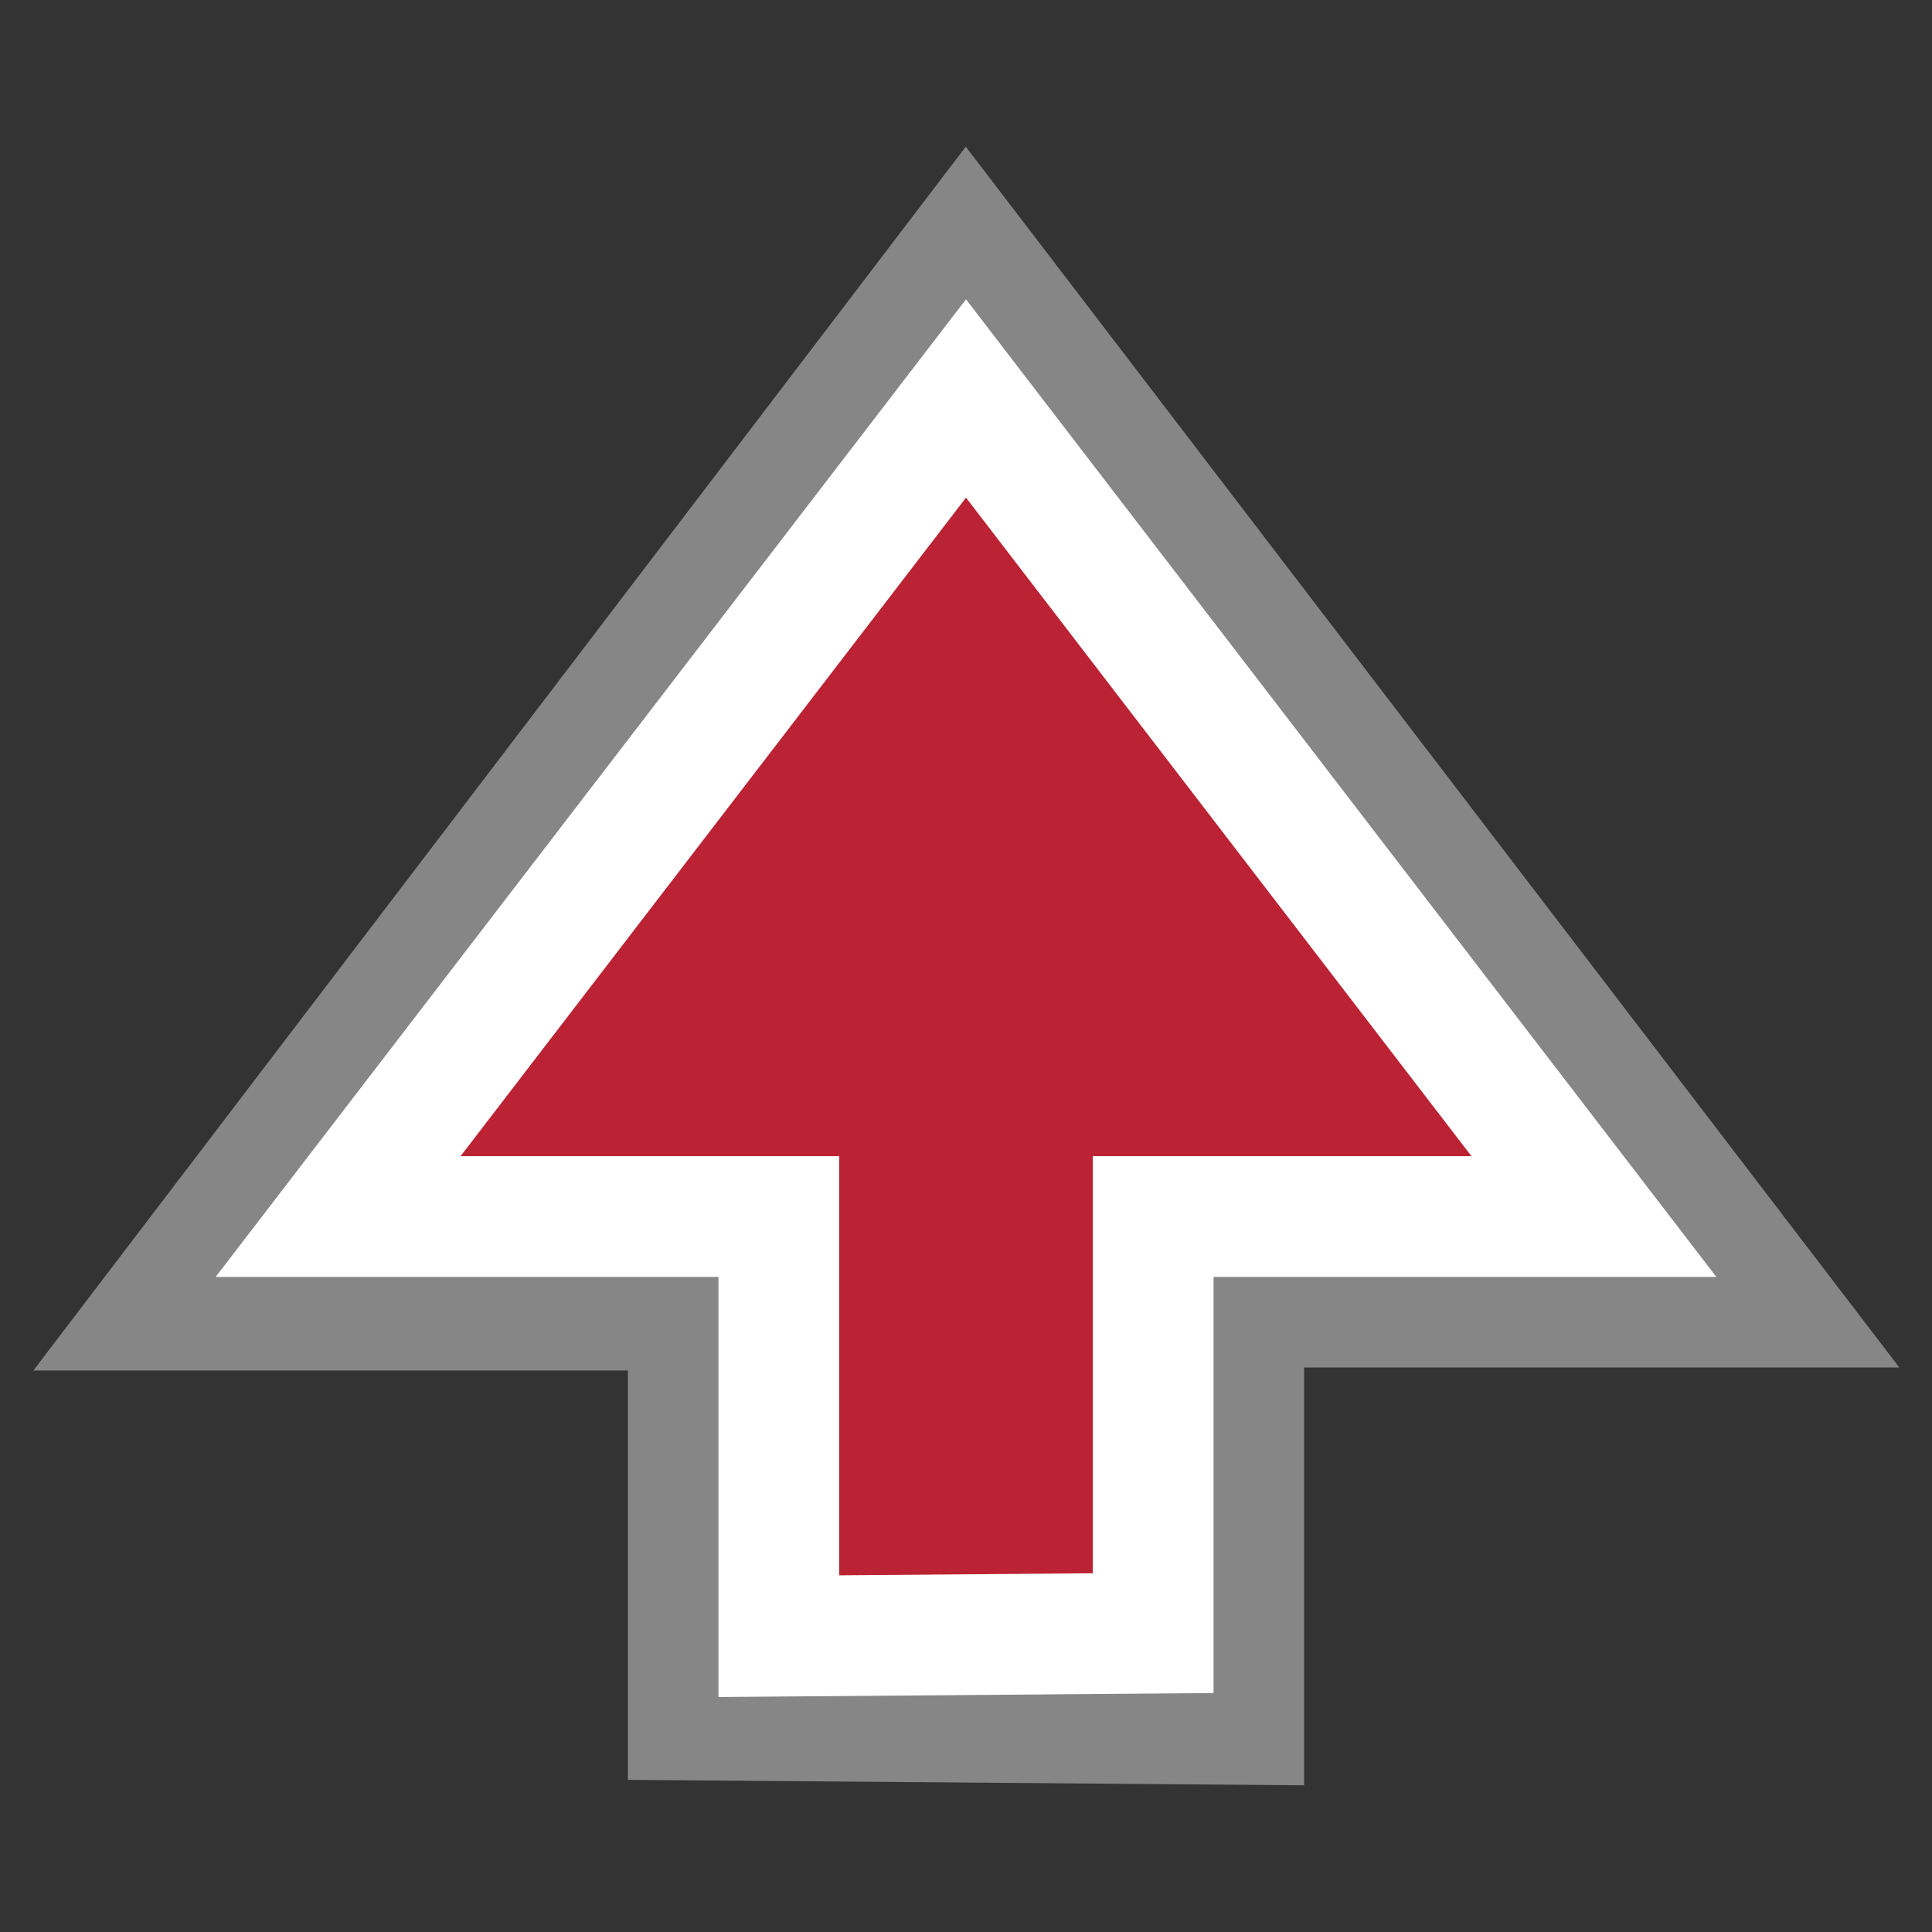 <svg xmlns="http://www.w3.org/2000/svg" viewBox="0 0 64 64"><rect x="0" y="0" width="64" height="64" fill="#333333" stroke="none"/><path fill="none" stroke="#868686" stroke-width="10" d="M25.8 54V40.4H11.2L32 13.1l20.8 27.2H38.2v13.8z"/><path fill="#b23" stroke="#fff" stroke-width="4" d="M25.8 54.2V40.3H11.2L32 13.2l20.8 27.1H38.2v13.8z"/></svg>